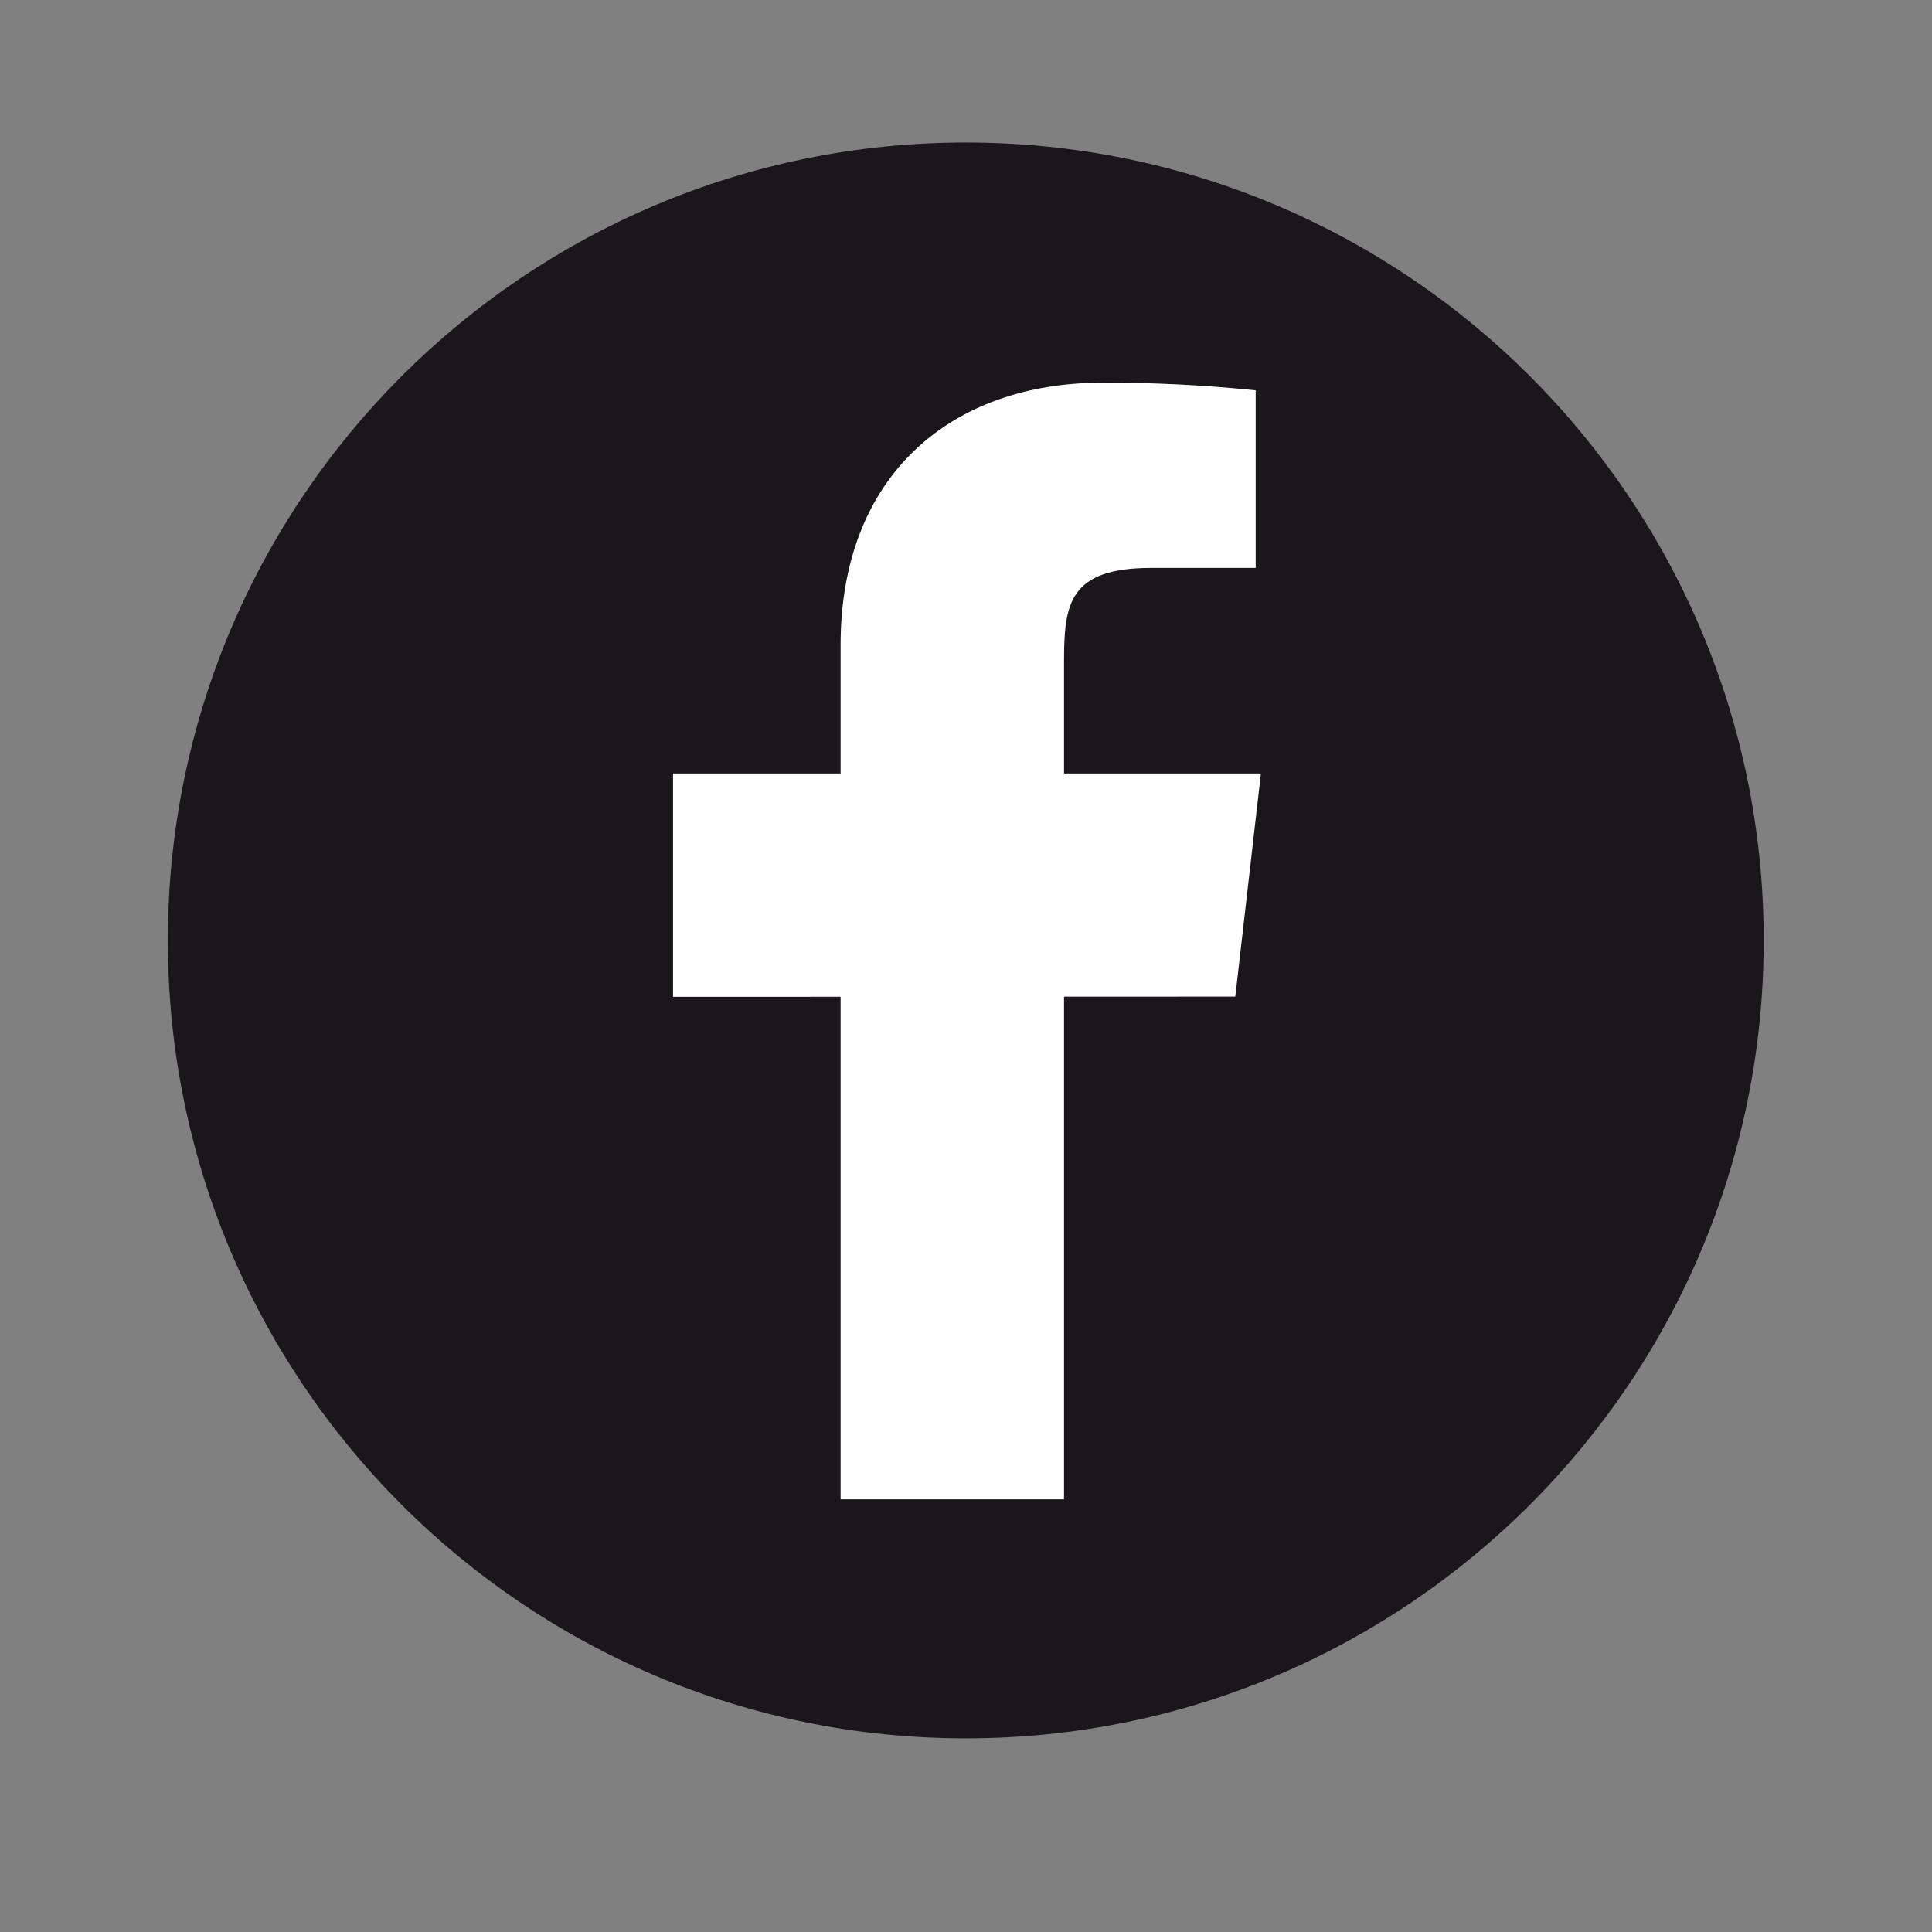 <svg xmlns="http://www.w3.org/2000/svg" xmlns:xlink="http://www.w3.org/1999/xlink" width="500" zoomAndPan="magnify" viewBox="0 0 375 375" height="500" preserveAspectRatio="xMidYMid meet" version="1.0"><rect x="0" y="0" width="375" height="375" fill="#808080" stroke="none"/><defs><clipPath id="id1"><path d="M 130 74.273 L 245 74.273 L 245 291.023 L 130 291.023 Z M 130 74.273 " clip-rule="nonzero"/></clipPath></defs><path fill="rgb(10.199%, 9.019%, 10.59%)" d="M 187.457 27.664 C 101.922 27.664 32.582 97.004 32.582 182.539 C 32.582 268.074 101.922 337.414 187.457 337.414 C 272.992 337.414 342.332 268.074 342.332 182.539 C 342.332 97.004 272.992 27.664 187.457 27.664 " fill-opacity="1" fill-rule="nonzero"/><g clip-path="url(#id1)"><path fill="rgb(100%, 100%, 100%)" d="M 244.742 150.133 L 206.527 150.133 L 206.527 128.461 C 206.527 117.273 207.438 110.23 223.473 110.23 L 243.727 110.23 L 243.727 75.766 C 233.871 74.75 223.961 74.25 214.039 74.273 C 184.625 74.273 163.16 92.23 163.16 125.195 L 163.16 150.133 L 130.637 150.133 L 130.637 193.484 L 163.16 193.473 L 163.16 291.023 L 206.527 291.023 L 206.527 193.453 L 239.77 193.441 Z M 244.742 150.133 " fill-opacity="1" fill-rule="nonzero"/></g></svg>